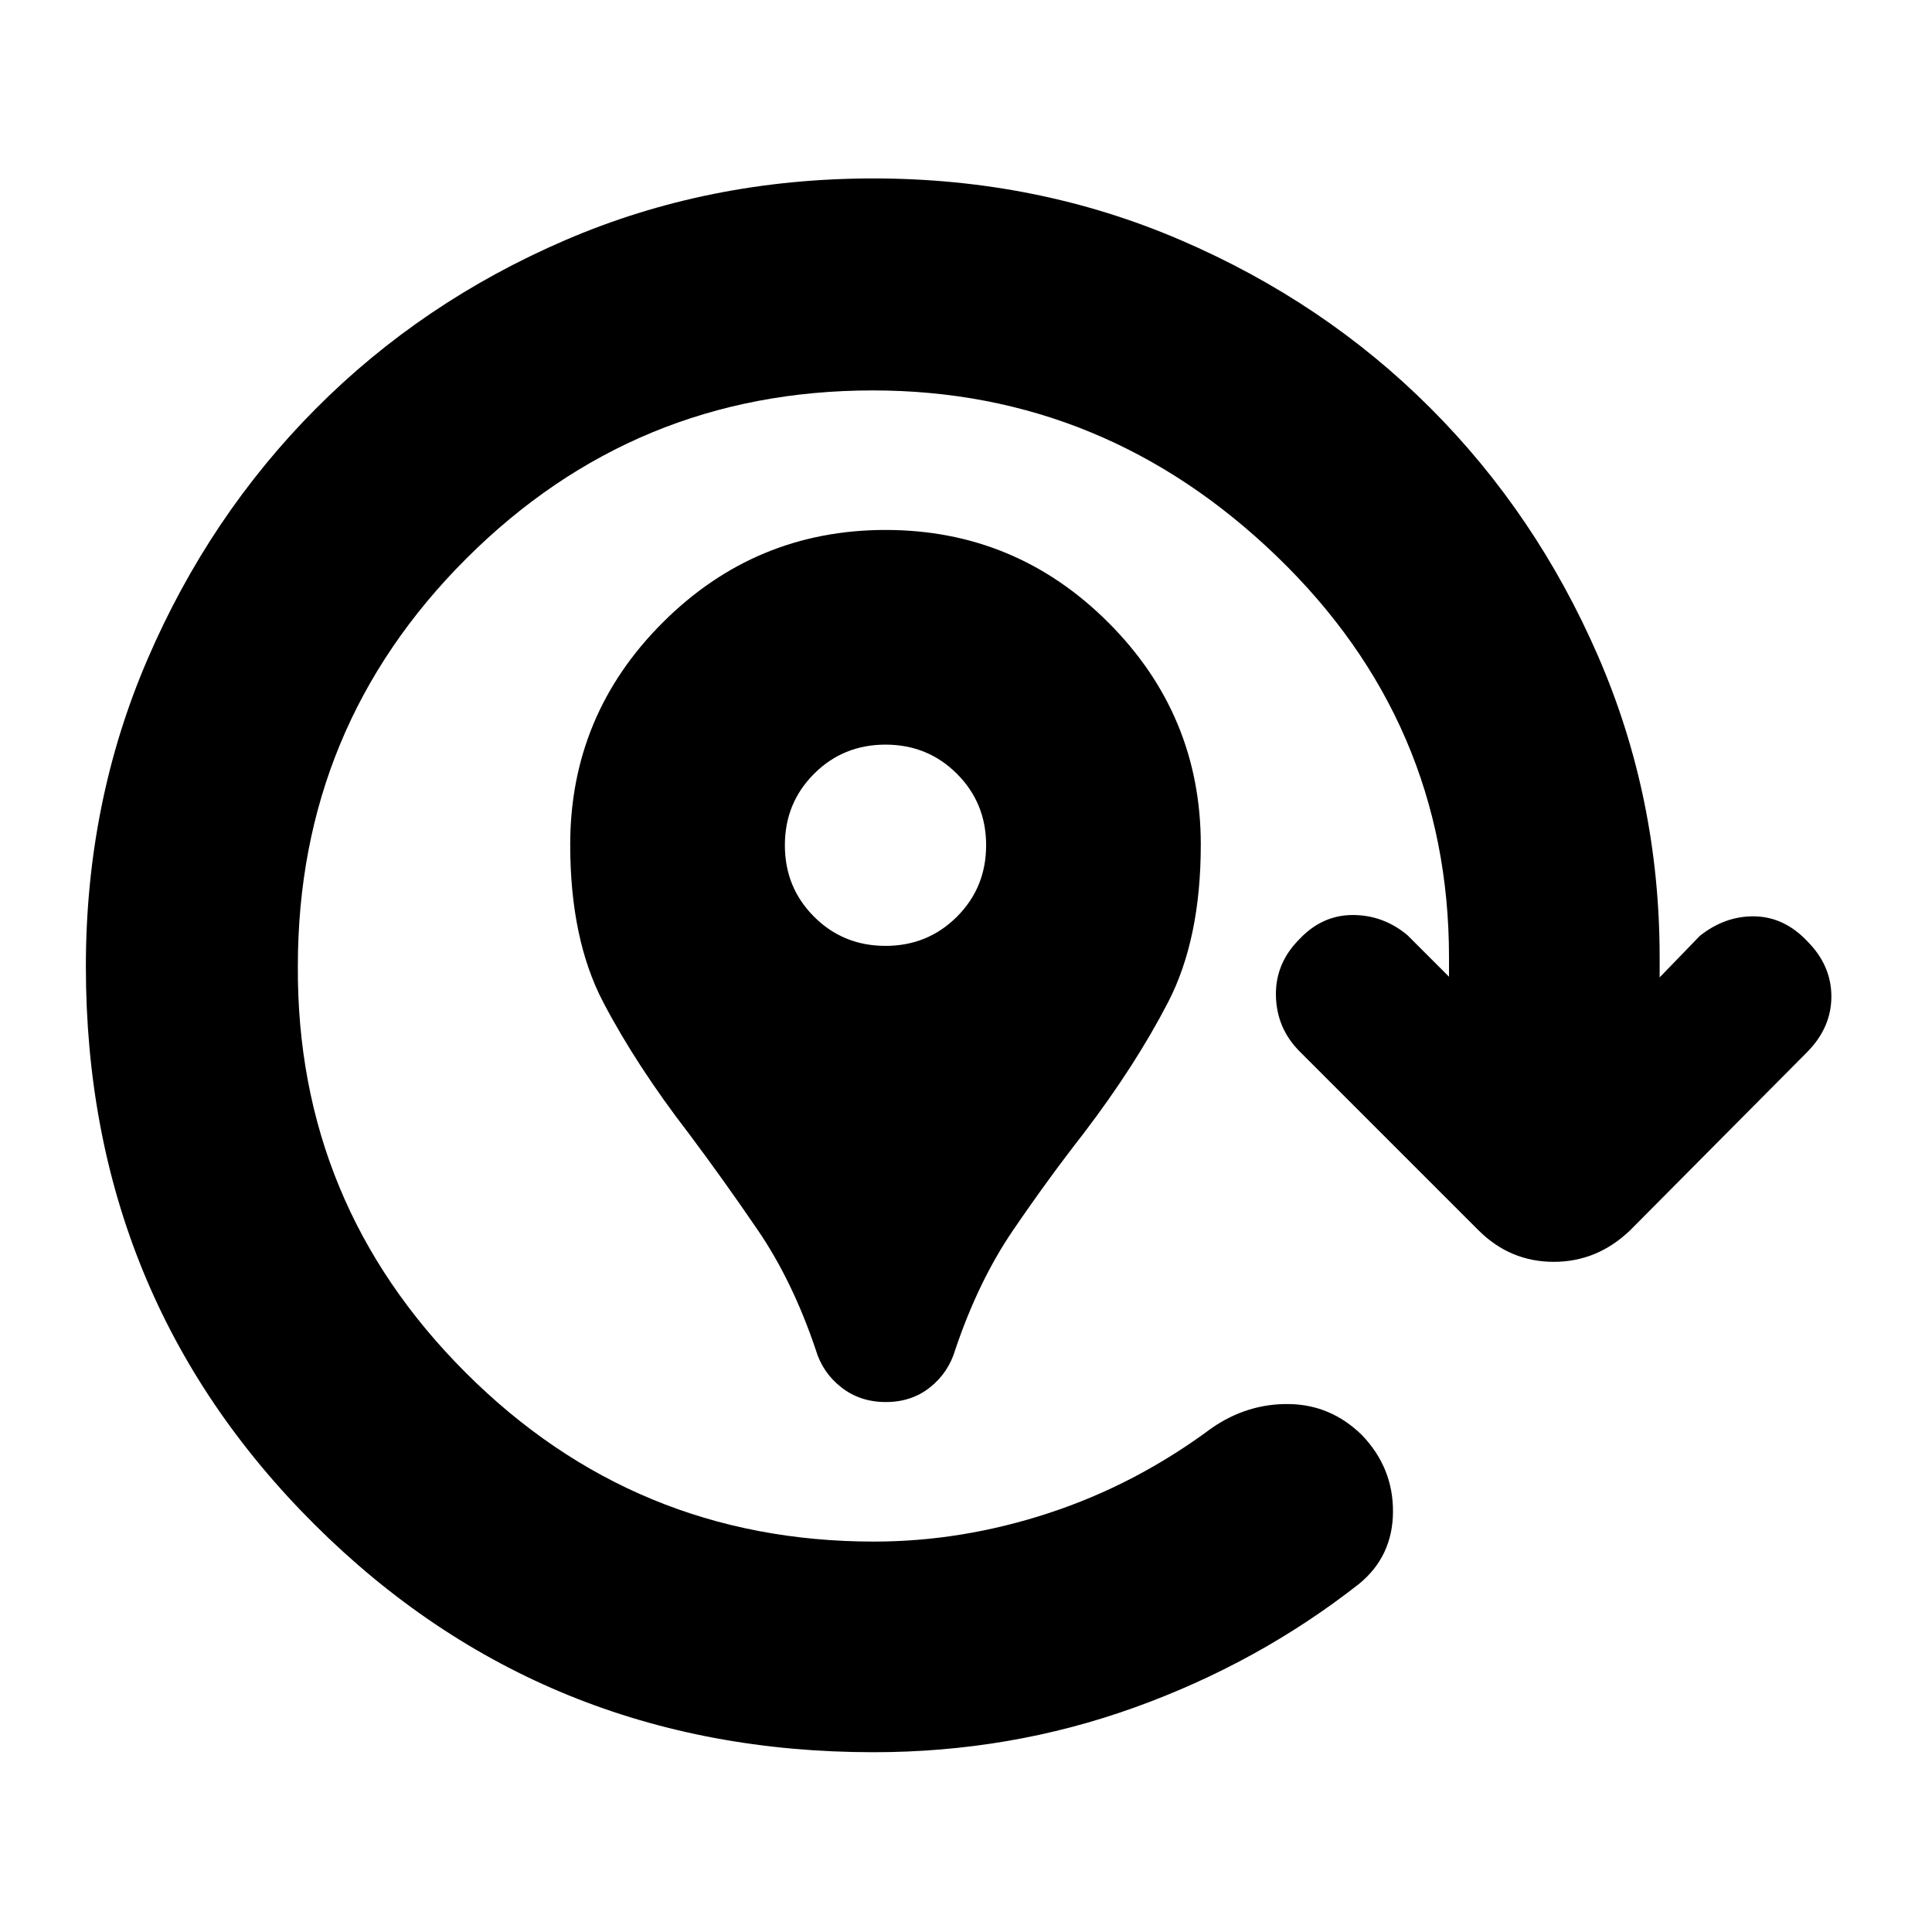 <svg xmlns="http://www.w3.org/2000/svg" height="40" viewBox="0 96 960 960" width="40"><path d="M440.167 792.667q-12.834 0-22.167-7.334-9.333-7.333-12.667-18.666-11.518-34.143-28.759-59.405t-34.241-47.929q-26.149-33.943-42.574-65.305-16.426-31.361-16.426-78.324 0-64.497 46.034-110.434t110.667-45.937q64.633 0 110.633 45.937t46 110.434q0 46.963-16.334 78.463-16.333 31.5-42 65.166-17.72 22.699-34.941 47.952-17.221 25.253-28.725 59.382-3.334 11.333-12.5 18.666-9.167 7.334-22 7.334ZM440 566q21 0 35.5-14.5T490 516q0-21-14.5-35.5T440 466q-21 0-35.5 14.5T390 516q0 21 14.5 35.5T440 566Zm-6 400.667q-164.111 0-277.722-113.167Q42.667 740.333 42.667 576.222q0-81.555 30.666-152.722 30.667-71.167 83.5-124.333Q209.667 246 280.864 215.333 352.062 184.667 434 184.667q81.453 0 152.727 30.666Q658 246 710.667 298.667 763.333 351.333 794 421.833t30.667 149.834v10l20-20.667q12.667-10 27.333-9.667 14.667.333 26 12.333 12 12 12 27.5t-12.152 27.729L810 707.333q-16.333 15.666-37.969 15.666-21.637 0-37.364-15.666l-89-89Q634.334 606.878 634 590.772q-.333-16.106 11.667-28.106 11.333-12 26.5-12 15.166 0 27.166 10l20.668 20.668v-9.667Q720.001 455 634.5 372.5q-85.5-82.501-200.833-82.501-118.334 0-202.001 83.586Q148 457.171 148 576q-.667 118 83.333 202 84 84.001 202.949 84.001 43.718 0 86.885-14.167T602 805.667q17.809-12.333 38.571-12 20.762.333 36.154 15.406 15.608 16.261 15.442 38.26-.167 22-16.834 35.667-50.167 39.386-111.82 61.526Q501.86 966.667 434 966.667Z"/></svg>